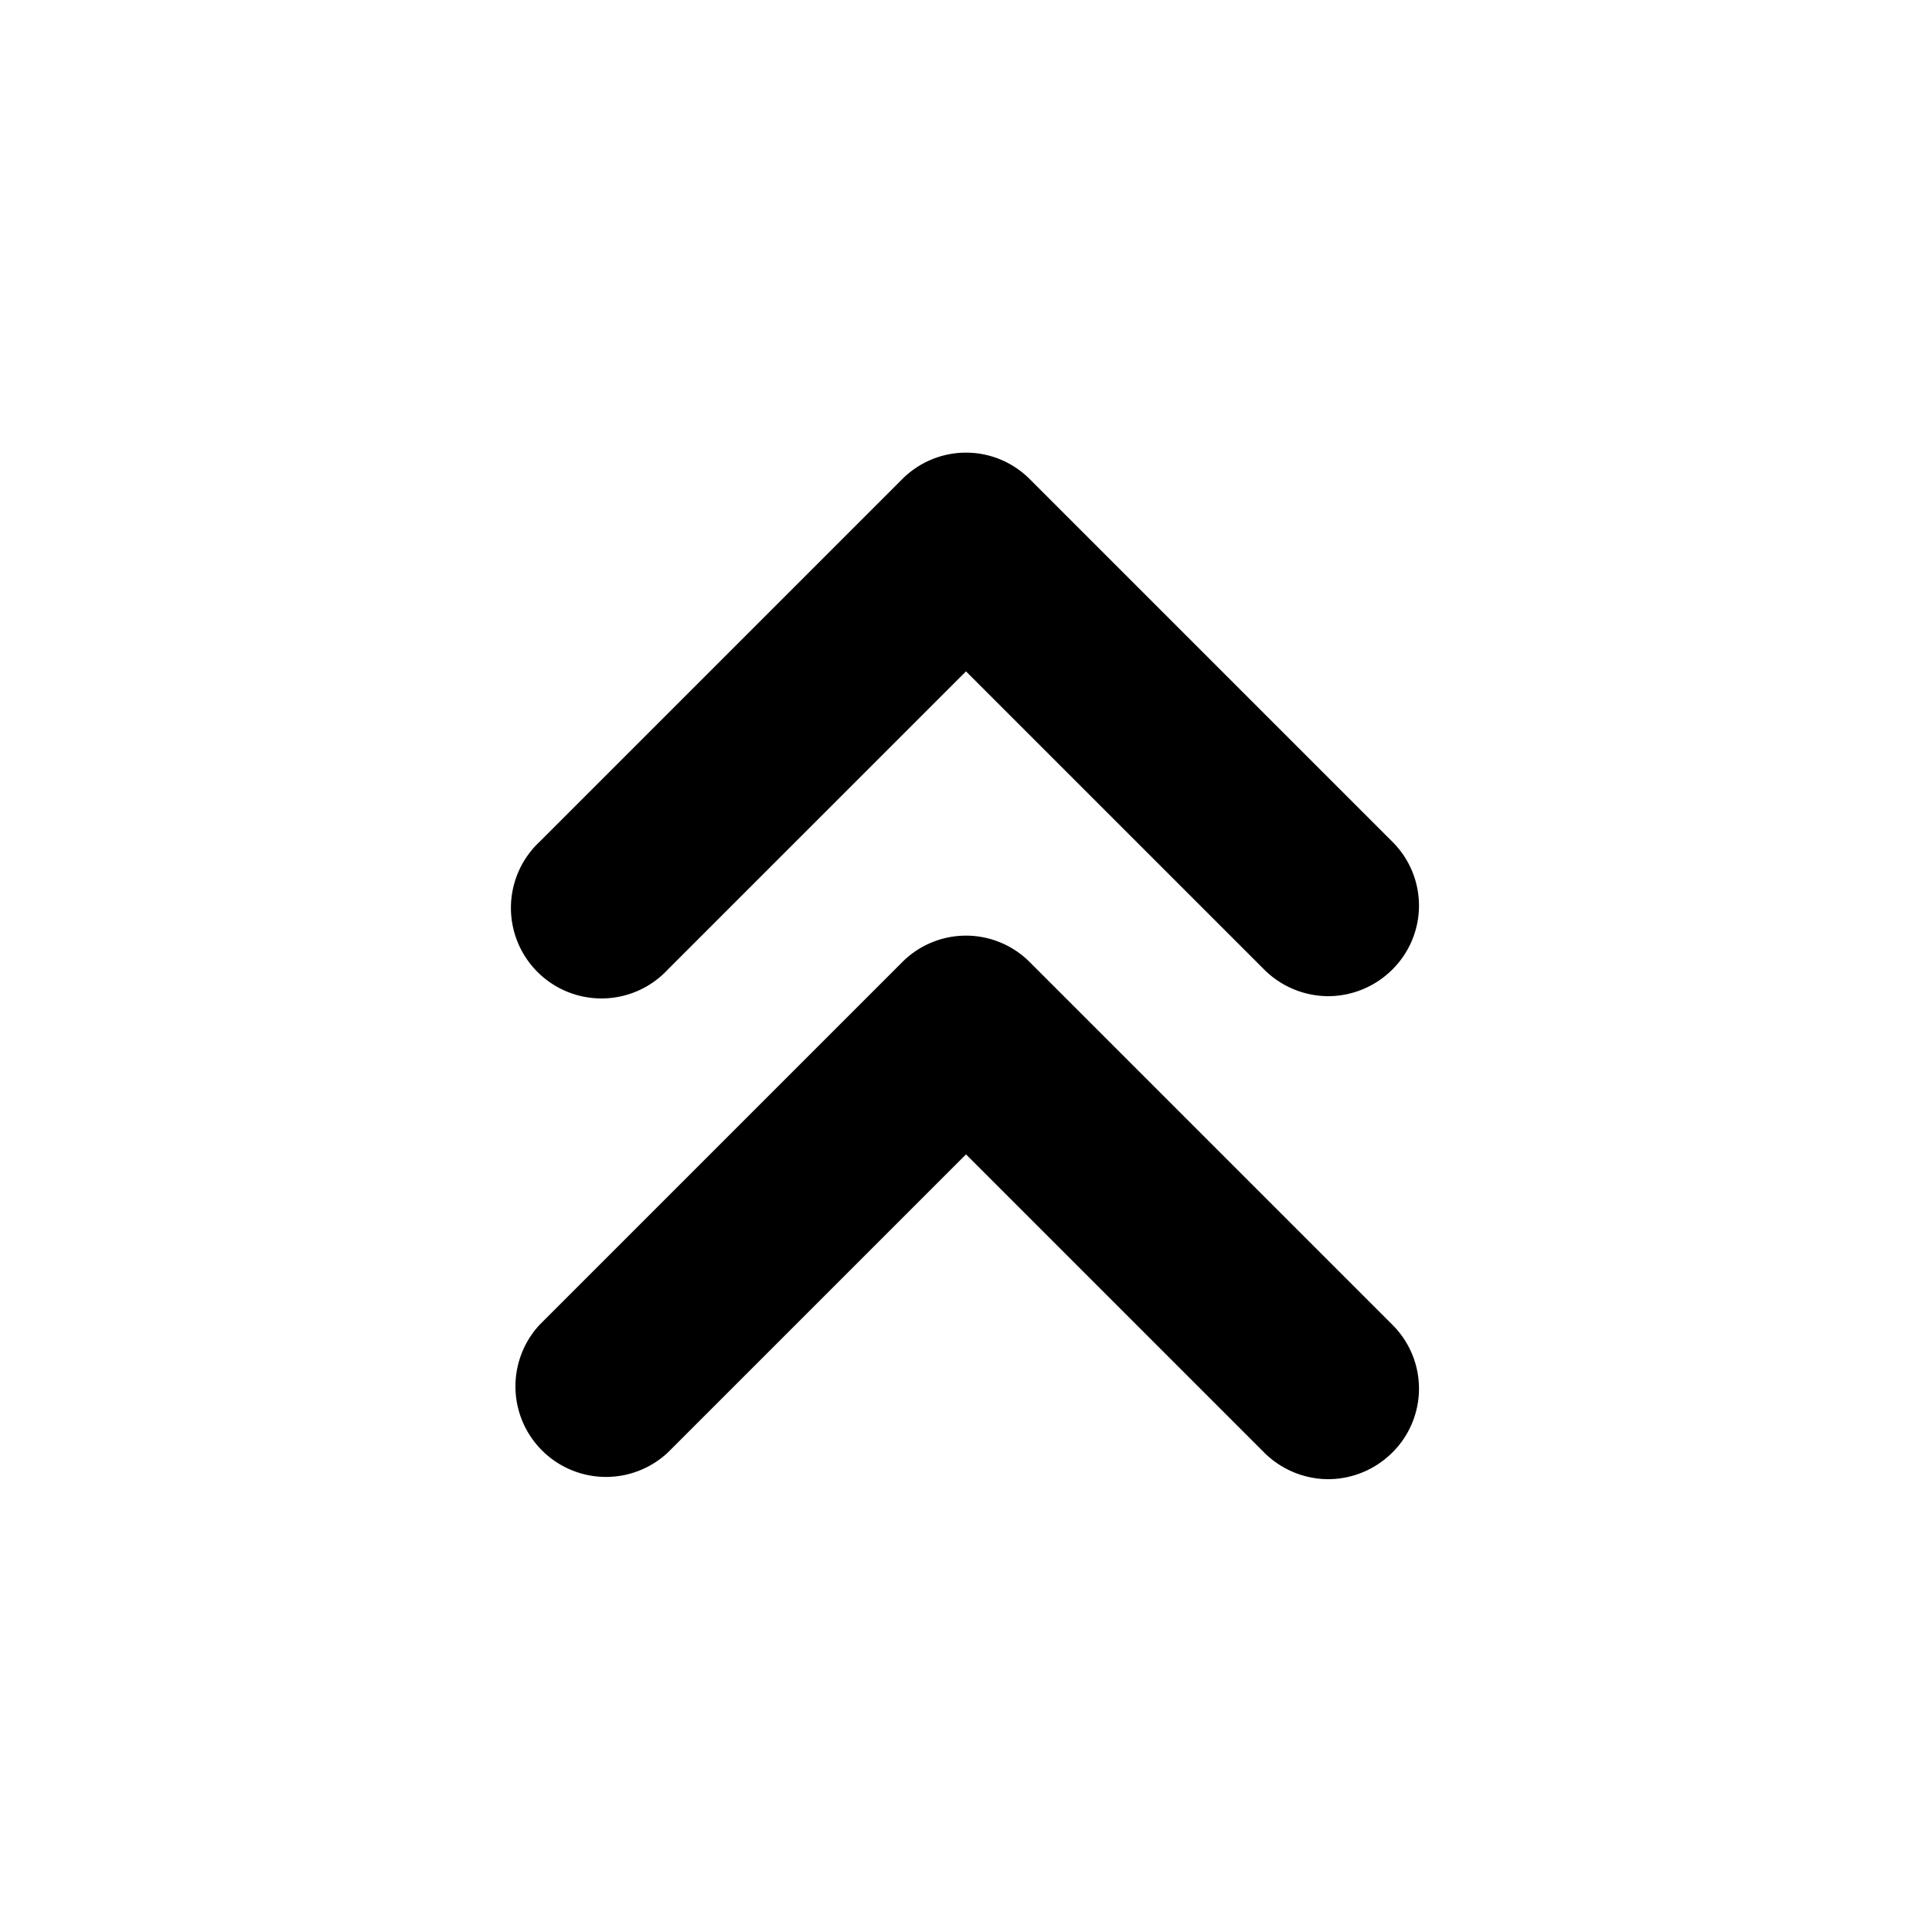 <svg xmlns="http://www.w3.org/2000/svg" fill="currentColor" aria-hidden="true" viewBox="0 0 32 32">
    <path d="M22 24.5a1.51 1.51 0 01-1.06-.44L16 19.12l-4.94 4.94a1.5 1.5 0 01-2.12-2.12l6-6a1.49 1.49 0 012.12 0l6 6a1.49 1.49 0 010 2.12 1.51 1.51 0 01-1.06.44zm0-8a1.51 1.51 0 01-1.06-.44L16 11.12l-4.94 4.94a1.5 1.5 0 11-2.12-2.12l6-6a1.49 1.49 0 012.12 0l6 6a1.49 1.49 0 010 2.12 1.51 1.51 0 01-1.06.44z"/>
</svg>
